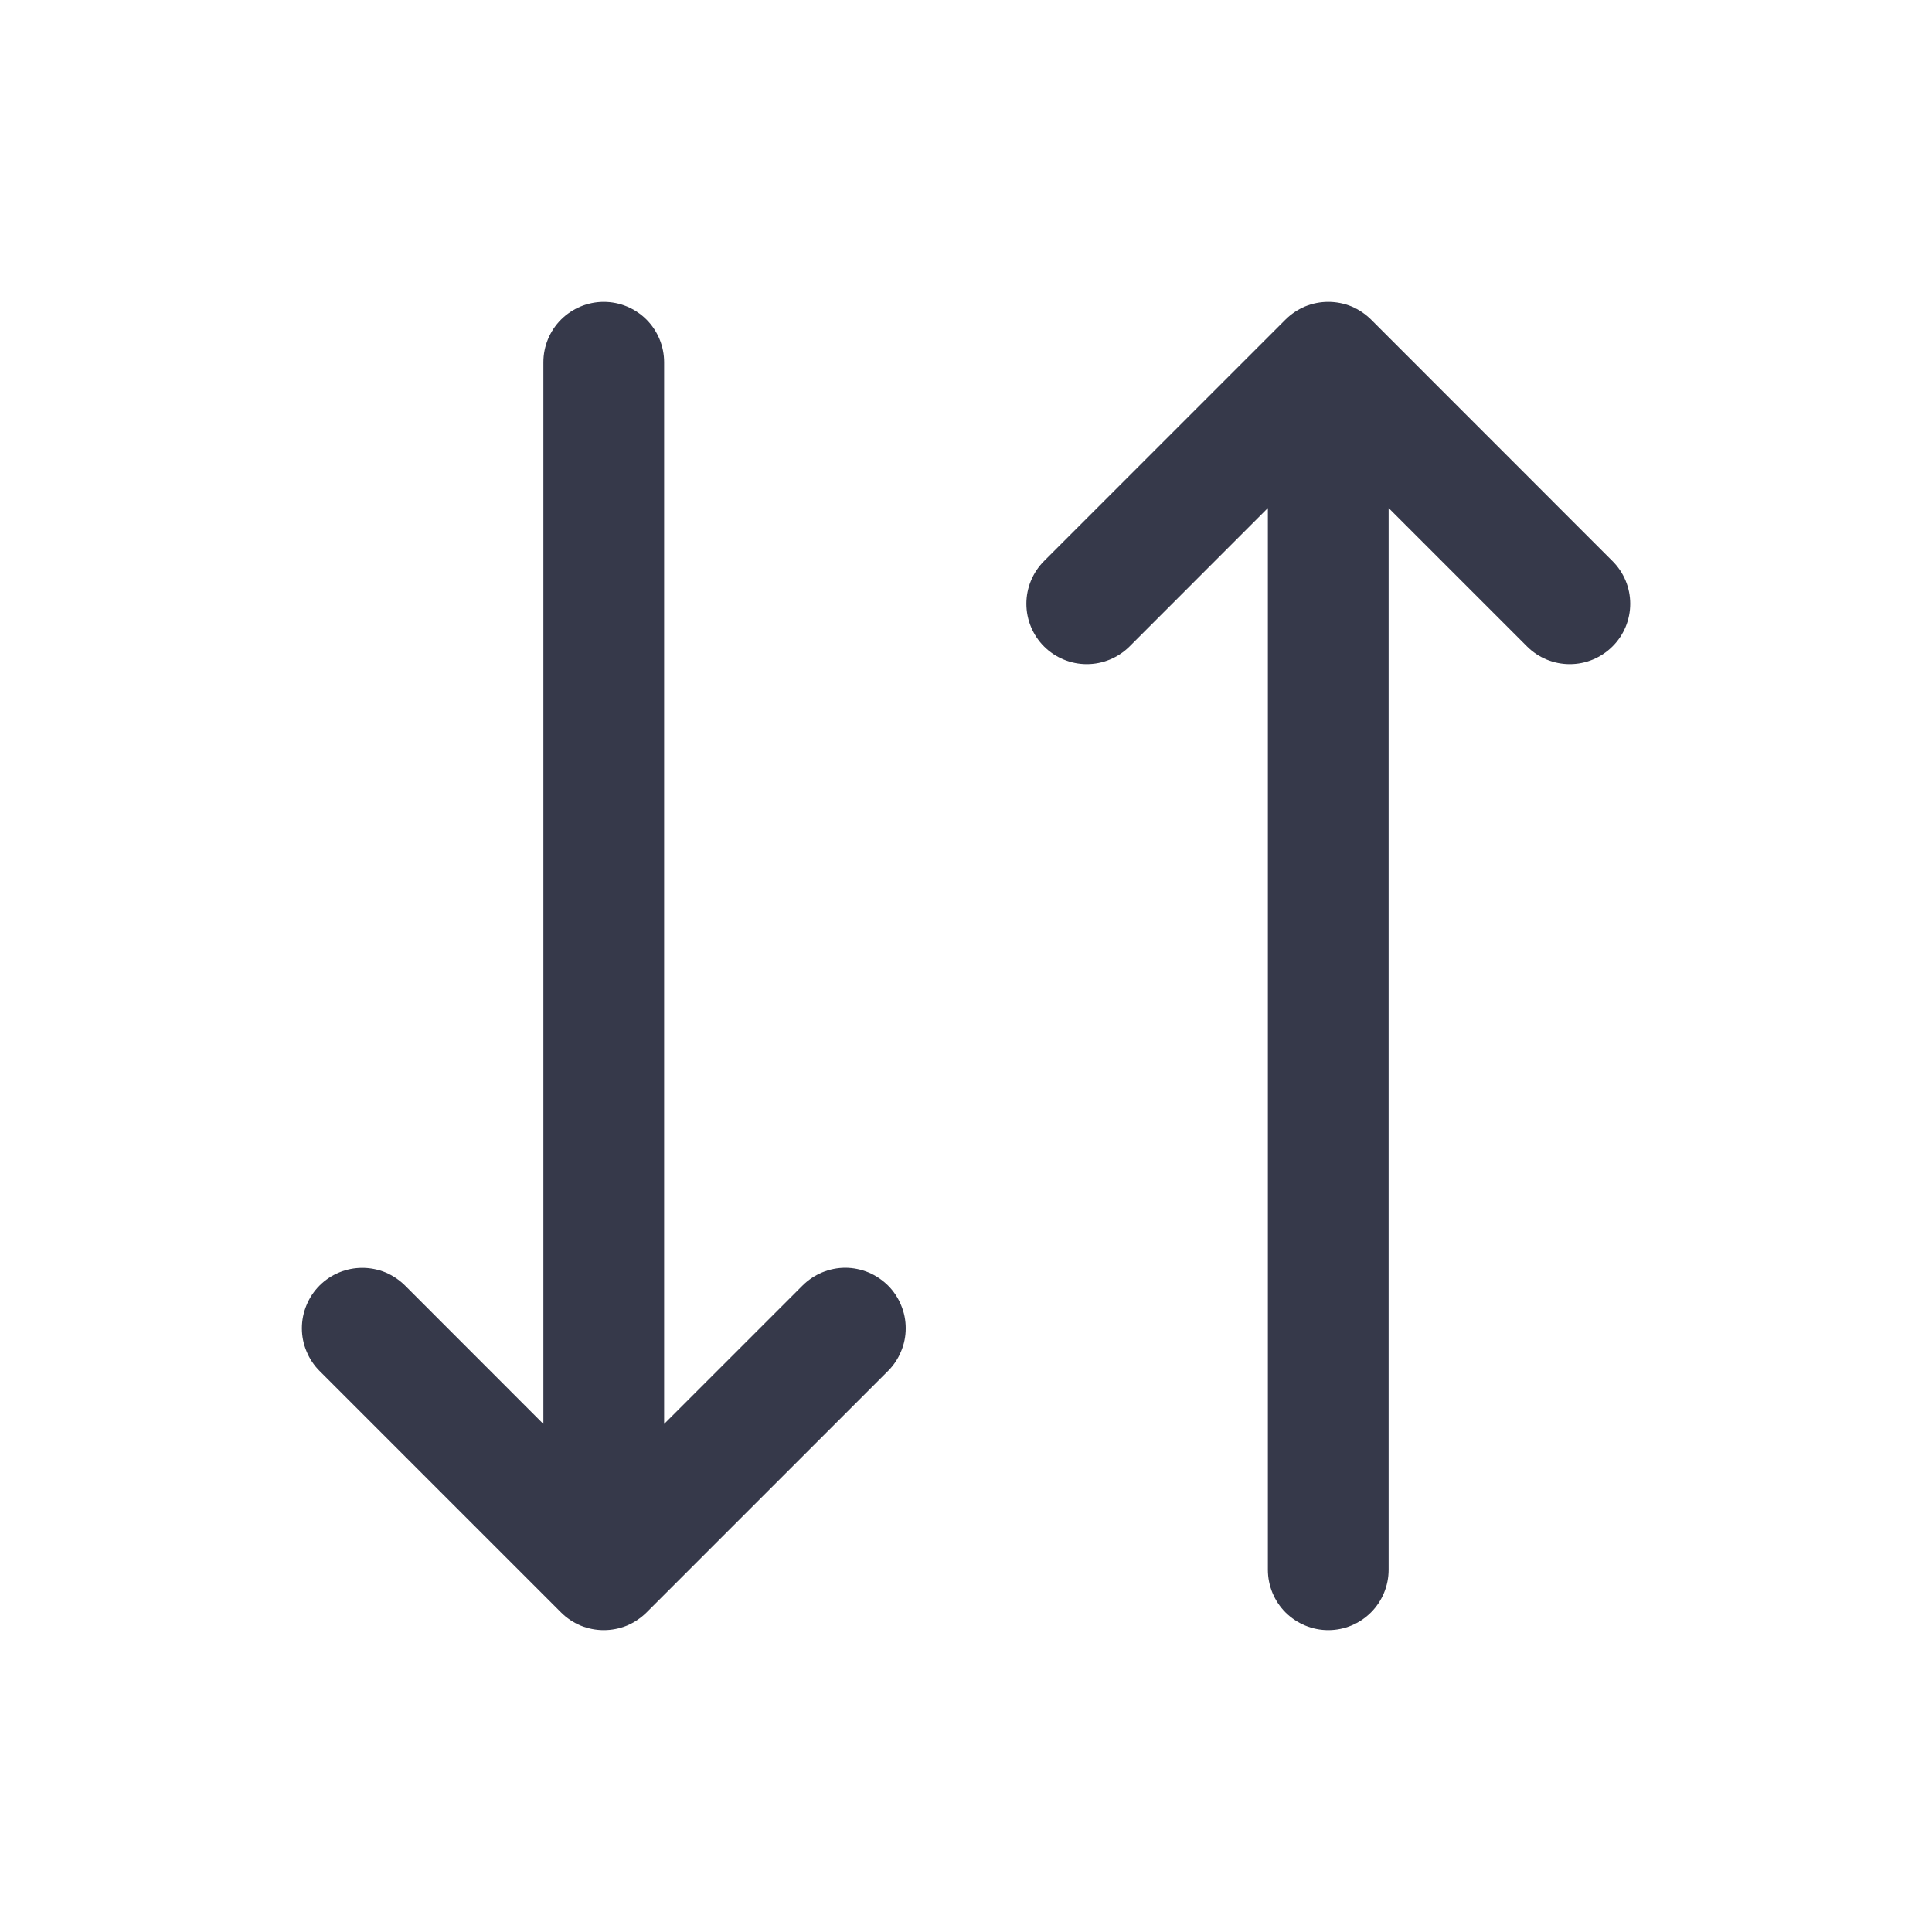 <svg width="20" height="20" viewBox="0 0 20 20" fill="none" xmlns="http://www.w3.org/2000/svg">
<path d="M9.193 13.308C9.251 13.366 9.297 13.435 9.328 13.511C9.36 13.586 9.376 13.668 9.376 13.75C9.376 13.832 9.36 13.914 9.328 13.989C9.297 14.065 9.251 14.134 9.193 14.192L6.693 16.692C6.634 16.75 6.566 16.796 6.49 16.828C6.414 16.859 6.332 16.875 6.25 16.875C6.168 16.875 6.087 16.859 6.011 16.828C5.935 16.796 5.866 16.75 5.808 16.692L3.308 14.192C3.25 14.134 3.204 14.065 3.173 13.989C3.141 13.913 3.125 13.832 3.125 13.75C3.125 13.668 3.141 13.587 3.173 13.511C3.204 13.435 3.25 13.366 3.308 13.308C3.425 13.191 3.584 13.125 3.75 13.125C3.832 13.125 3.914 13.141 3.99 13.172C4.066 13.204 4.134 13.25 4.193 13.308L5.625 14.741V3.75C5.625 3.584 5.691 3.425 5.808 3.308C5.926 3.191 6.085 3.125 6.25 3.125C6.416 3.125 6.575 3.191 6.692 3.308C6.809 3.425 6.875 3.584 6.875 3.75V14.741L8.308 13.308C8.366 13.25 8.435 13.204 8.511 13.172C8.587 13.141 8.668 13.124 8.75 13.124C8.832 13.124 8.914 13.141 8.99 13.172C9.066 13.204 9.134 13.25 9.193 13.308ZM16.692 5.808L14.193 3.308C14.134 3.25 14.066 3.204 13.99 3.172C13.914 3.141 13.832 3.125 13.75 3.125C13.668 3.125 13.587 3.141 13.511 3.172C13.435 3.204 13.366 3.25 13.308 3.308L10.808 5.808C10.691 5.925 10.625 6.084 10.625 6.25C10.625 6.416 10.691 6.575 10.808 6.692C10.925 6.809 11.085 6.875 11.25 6.875C11.416 6.875 11.575 6.809 11.693 6.692L13.125 5.259V16.25C13.125 16.416 13.191 16.575 13.308 16.692C13.426 16.809 13.585 16.875 13.75 16.875C13.916 16.875 14.075 16.809 14.192 16.692C14.309 16.575 14.375 16.416 14.375 16.25V5.259L15.808 6.692C15.925 6.809 16.084 6.875 16.25 6.875C16.416 6.875 16.575 6.809 16.692 6.692C16.81 6.575 16.876 6.416 16.876 6.25C16.876 6.084 16.81 5.925 16.692 5.808Z" fill="#36394A"/>
</svg>
